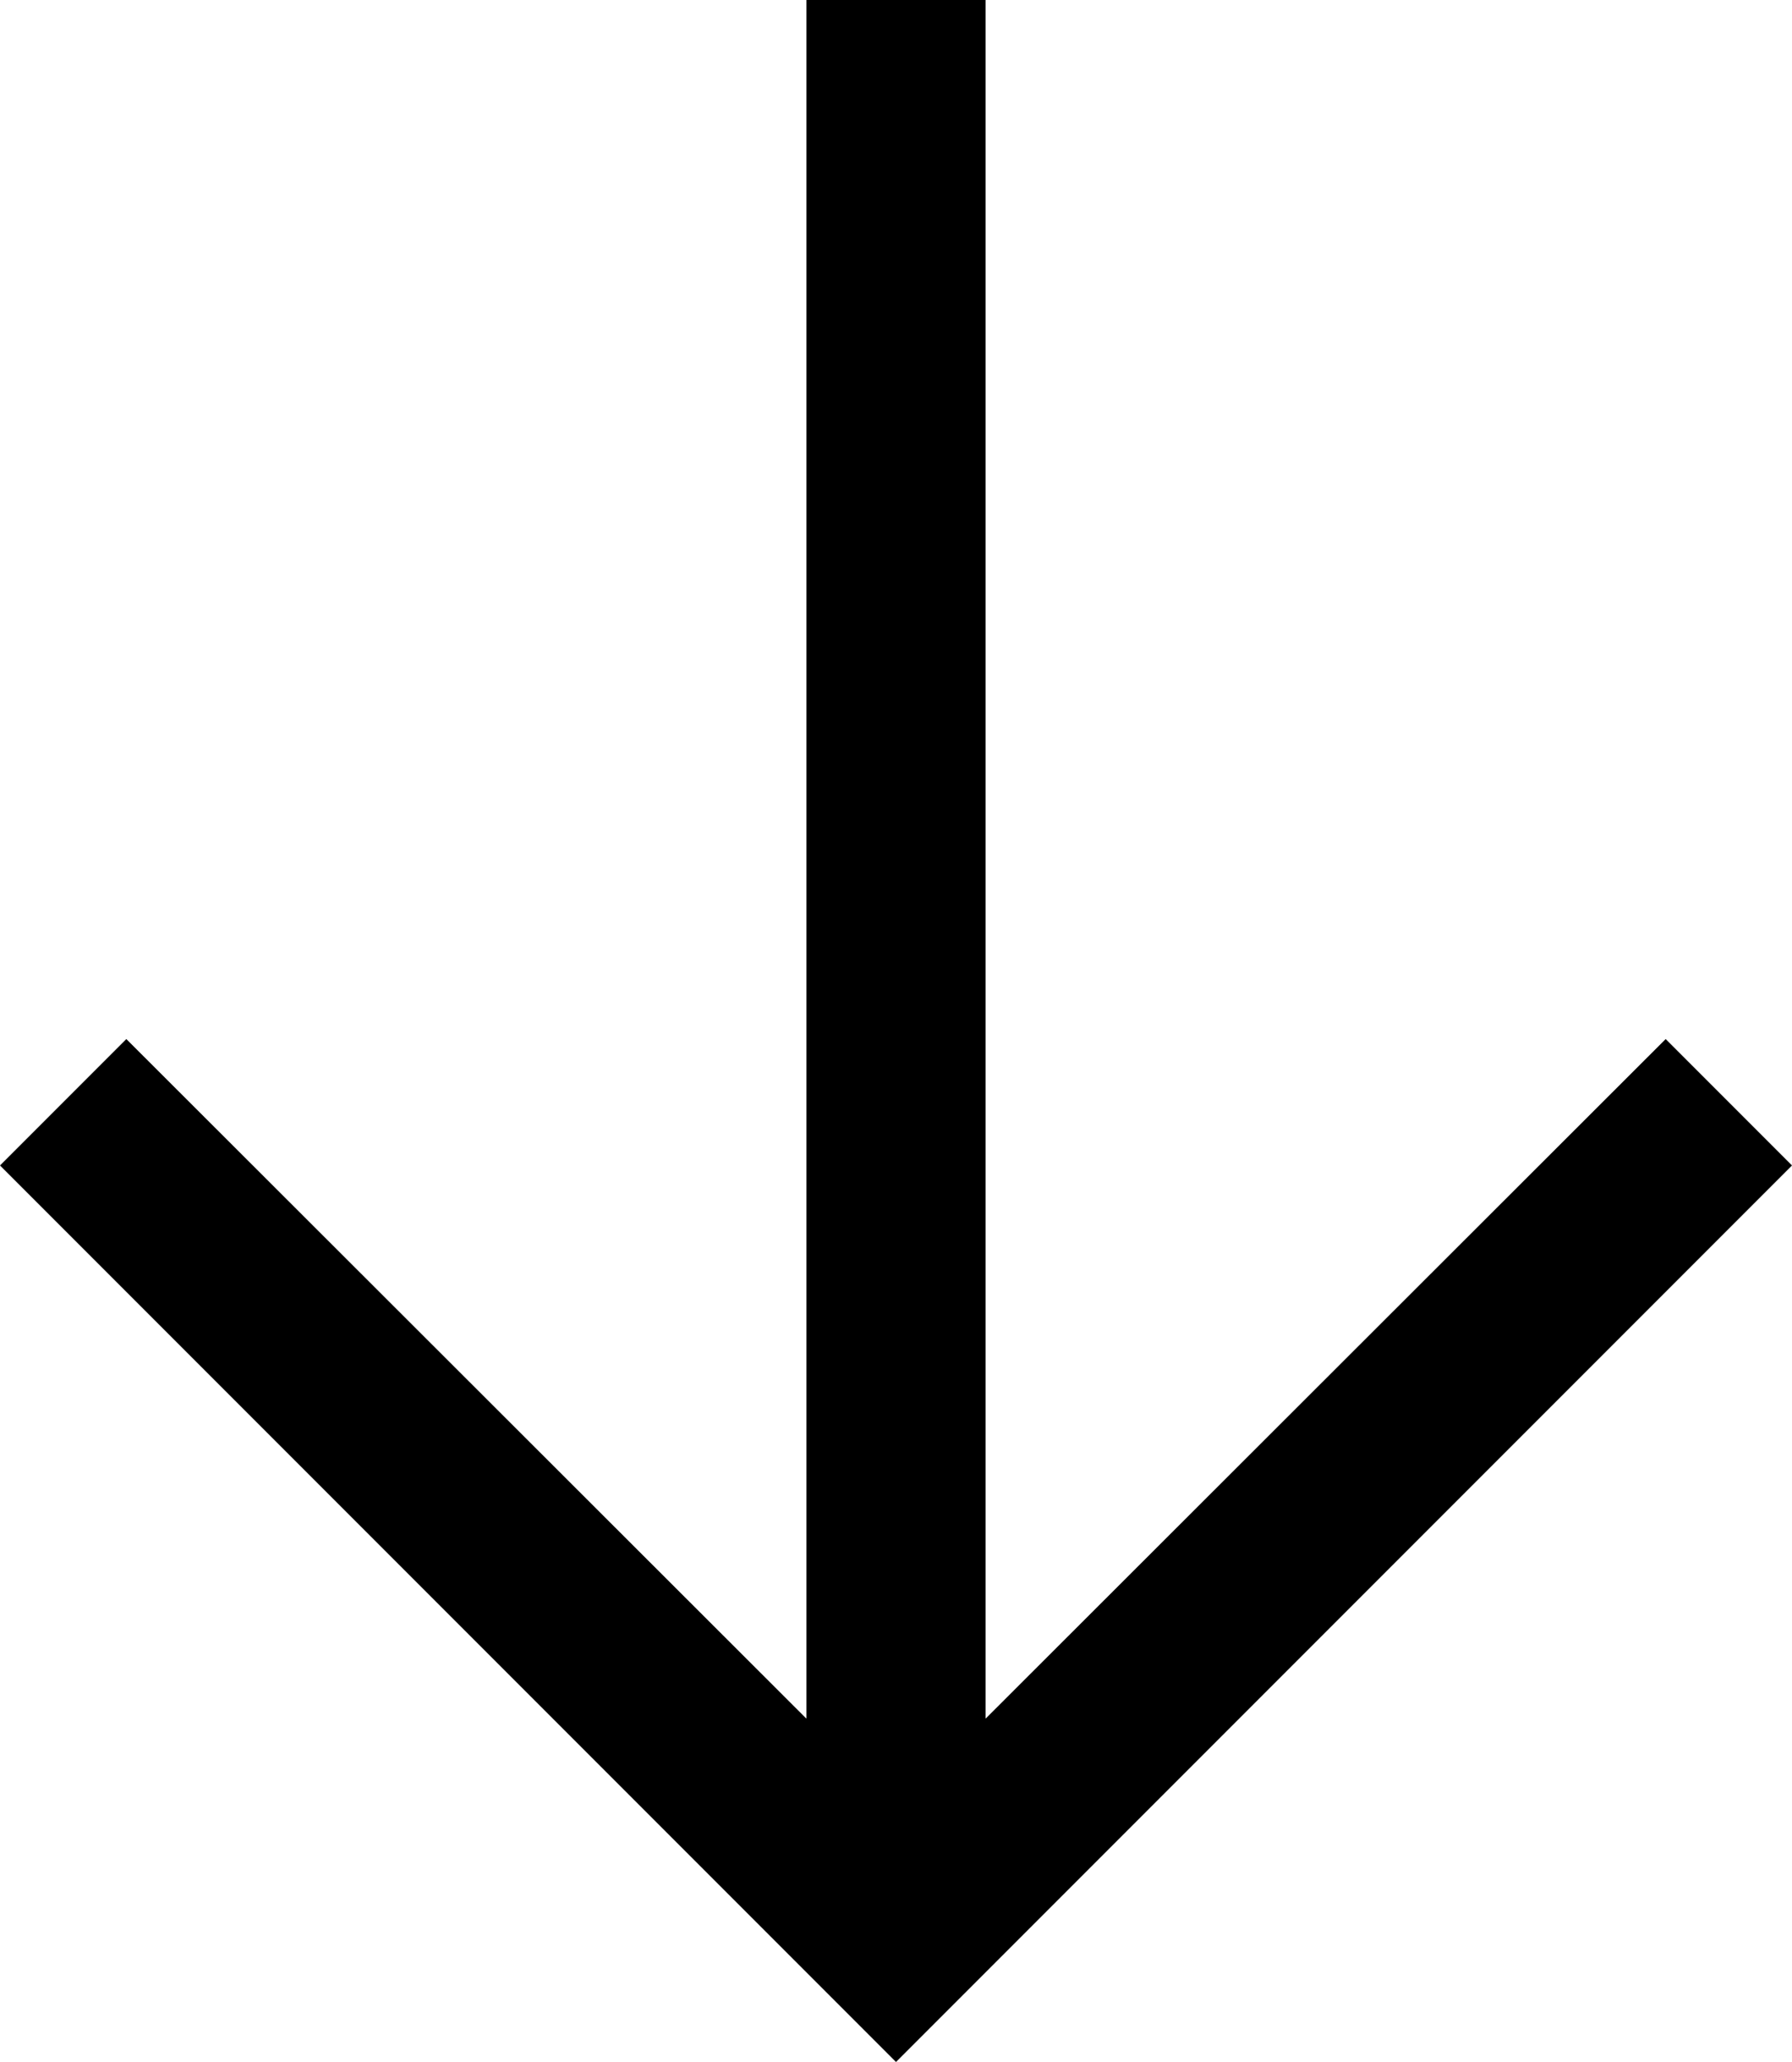 ﻿<?xml version="1.0" encoding="utf-8"?>
<svg version="1.1" xmlns:xlink="http://www.w3.org/1999/xlink" width="20px" height="23px" xmlns="http://www.w3.org/2000/svg">
  <defs>
    <pattern id="BGPattern" patternUnits="userSpaceOnUse" alignment="0 0" imageRepeat="None" />
    <mask fill="white" id="Clip3692">
      <path d="M 20 13  L 18.59 11.59  L 11 19.17  L 11 0  L 9 0  L 9 19.17  L 1.41 11.59  L 0 13  L 10 23  L 20 13  Z " fill-rule="evenodd" />
    </mask>
  </defs>
  <g transform="matrix(1 0 0 1 -6 -2 )">
    <path d="M 20 13  L 18.59 11.59  L 11 19.17  L 11 0  L 9 0  L 9 19.17  L 1.41 11.59  L 0 13  L 10 23  L 20 13  Z " fill-rule="nonzero" fill="rgba(0, 0, 0, 1)" stroke="none" transform="matrix(1 0 0 1 6 2 )" class="fill" />
    <path d="M 20 13  L 18.59 11.59  L 11 19.17  L 11 0  L 9 0  L 9 19.17  L 1.41 11.59  L 0 13  L 10 23  L 20 13  Z " stroke-width="0" stroke-dasharray="0" stroke="rgba(255, 255, 255, 0)" fill="none" transform="matrix(1 0 0 1 6 2 )" class="stroke" mask="url(#Clip3692)" />
  </g>
</svg>
